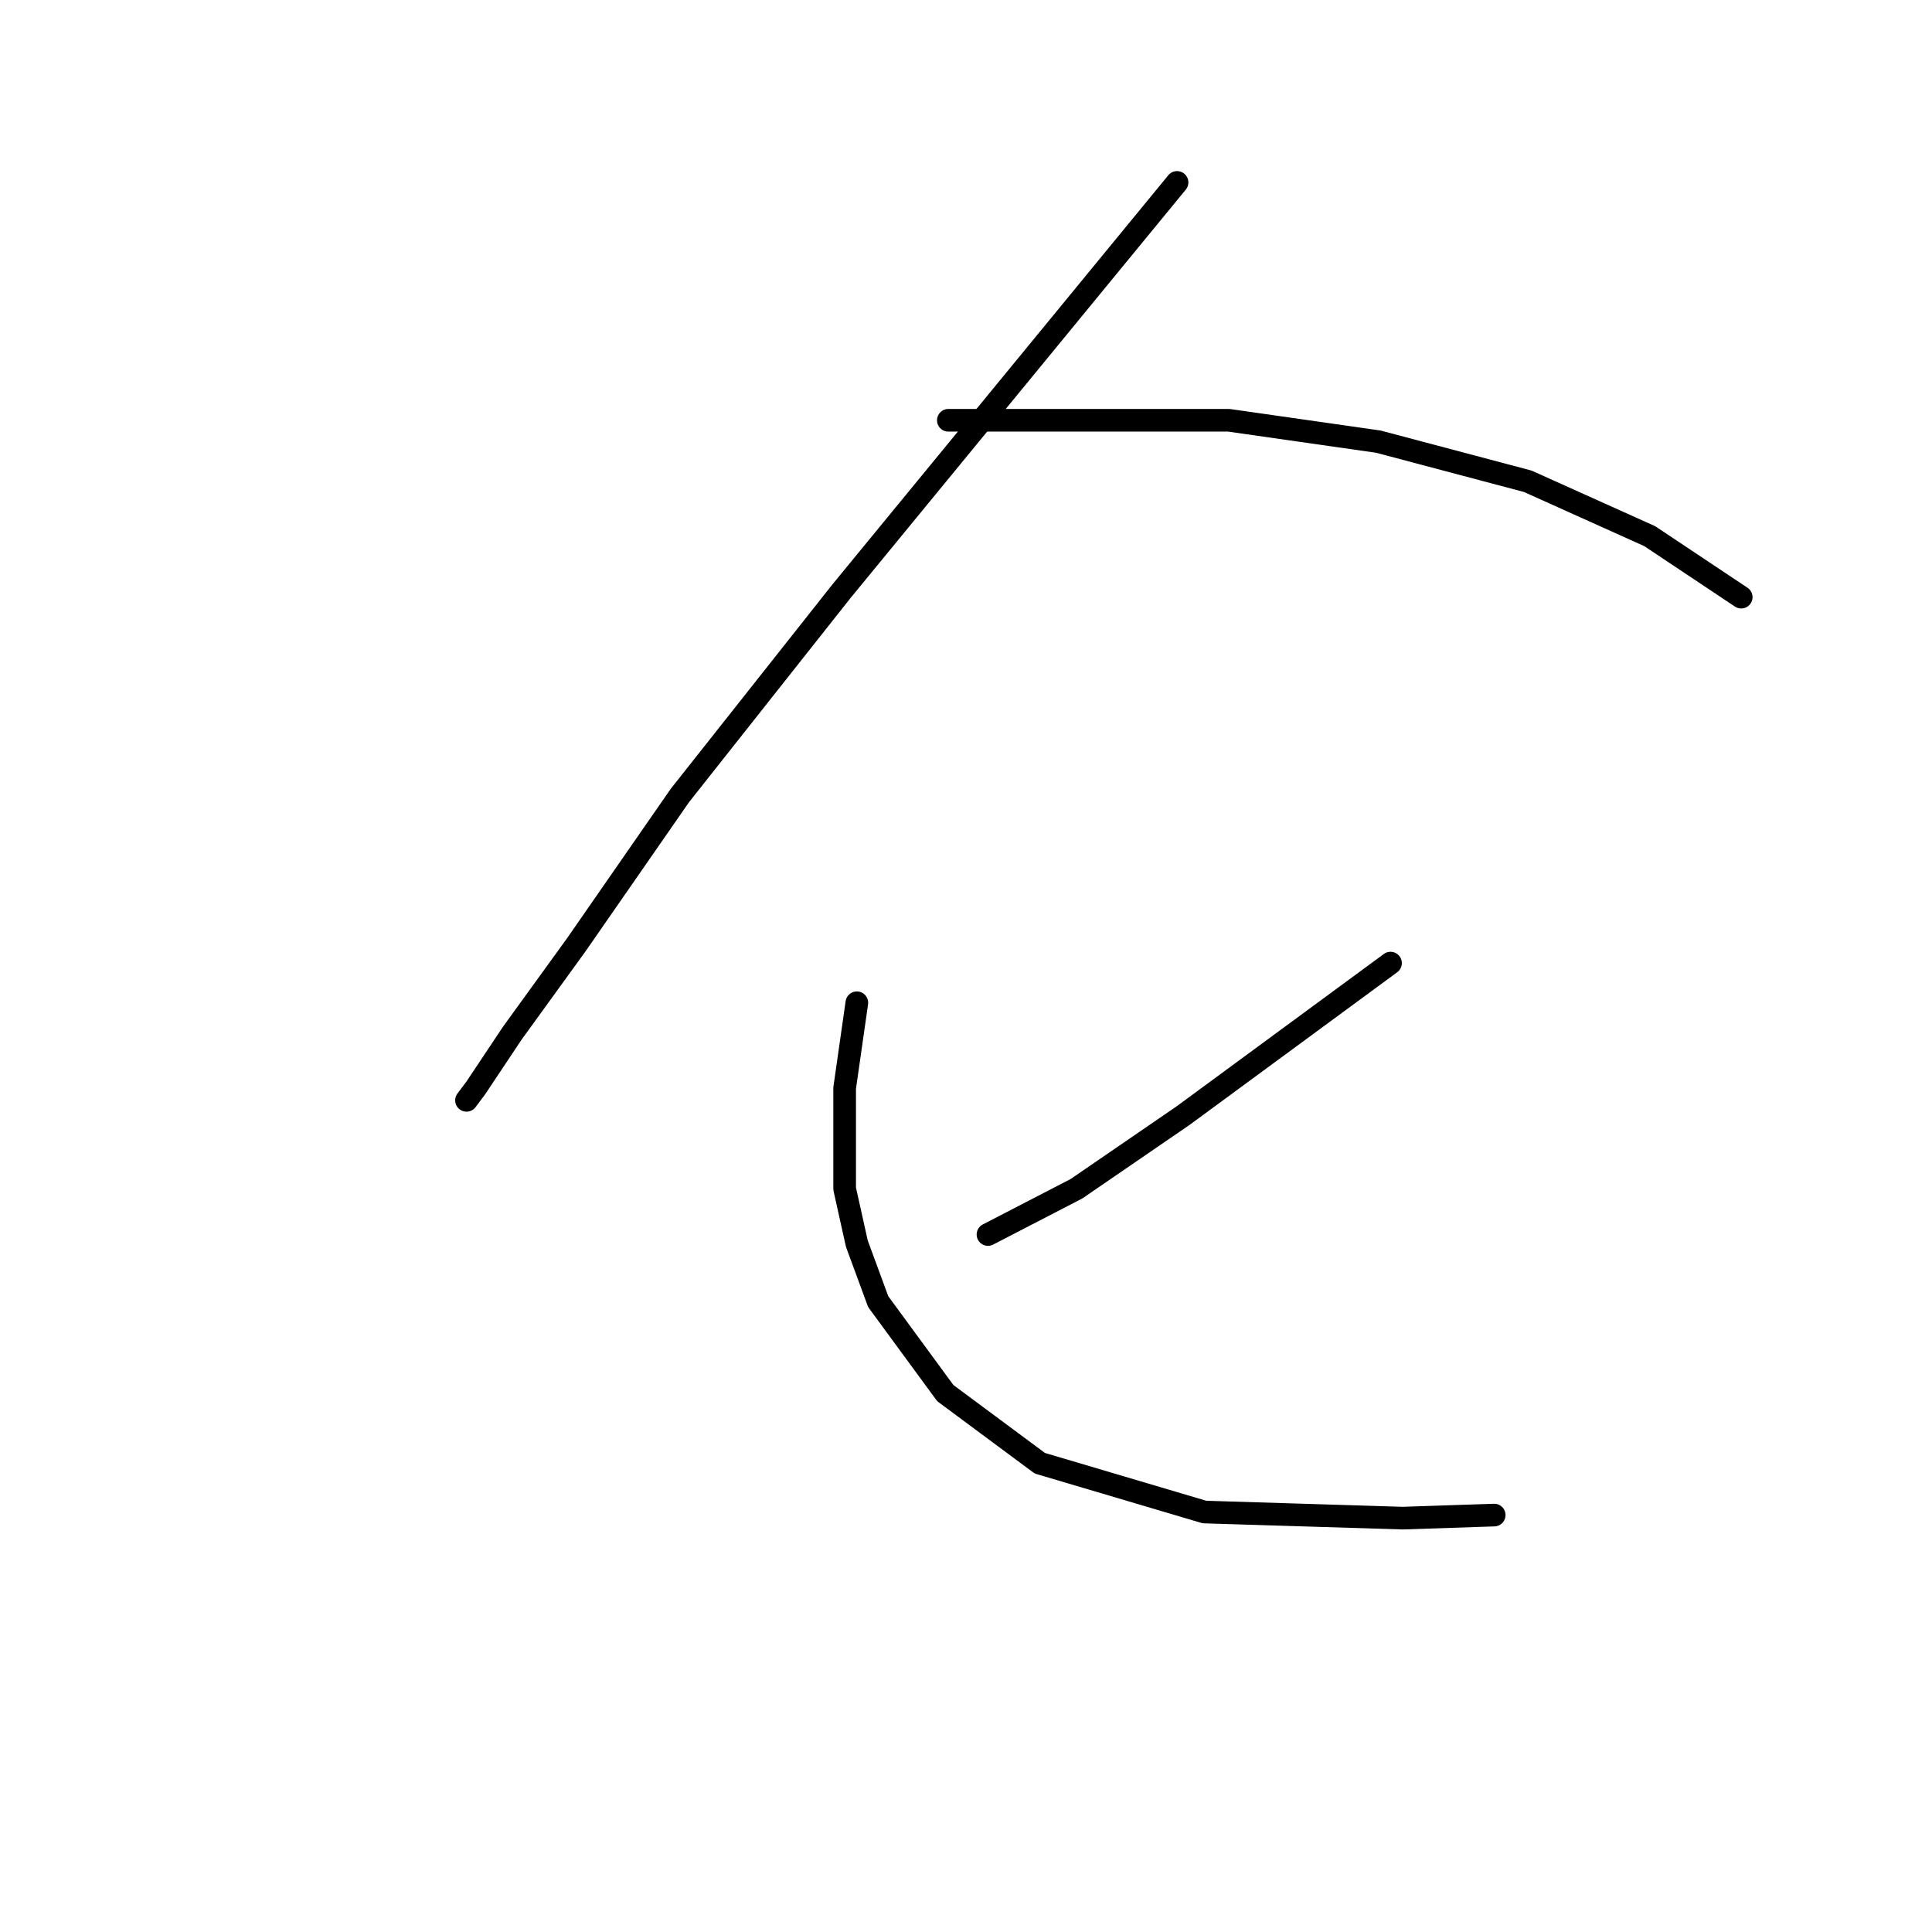 <?xml version="1.0" standalone="no"?>
    <svg width="256" height="256" xmlns="http://www.w3.org/2000/svg" version="1.1">
    <polyline stroke="black" stroke-width="3" stroke-linecap="round" fill="transparent" stroke-linejoin="round" points="155.965 24.172 133.741 51.245 111.516 78.319 90.1 105.392 76.361 125.192 67.875 136.911 63.026 144.184 61.814 145.801 61.814 145.801 " />
        <polyline stroke="black" stroke-width="3" stroke-linecap="round" fill="transparent" stroke-linejoin="round" points="125.659 55.69 144.247 55.69 162.835 55.69 182.635 58.519 202.435 63.772 218.598 71.045 230.72 79.127 230.72 79.127 " />
        <polyline stroke="black" stroke-width="3" stroke-linecap="round" fill="transparent" stroke-linejoin="round" points="184.251 127.617 170.512 137.719 156.773 147.821 142.63 157.519 130.912 163.58 130.912 163.58 " />
        <polyline stroke="black" stroke-width="3" stroke-linecap="round" fill="transparent" stroke-linejoin="round" points="113.537 132.87 112.728 138.527 111.92 144.184 111.92 157.519 113.537 164.792 116.365 172.47 125.255 184.592 137.781 193.886 159.602 200.352 185.867 201.16 197.99 200.756 197.99 200.756 " />
        </svg>